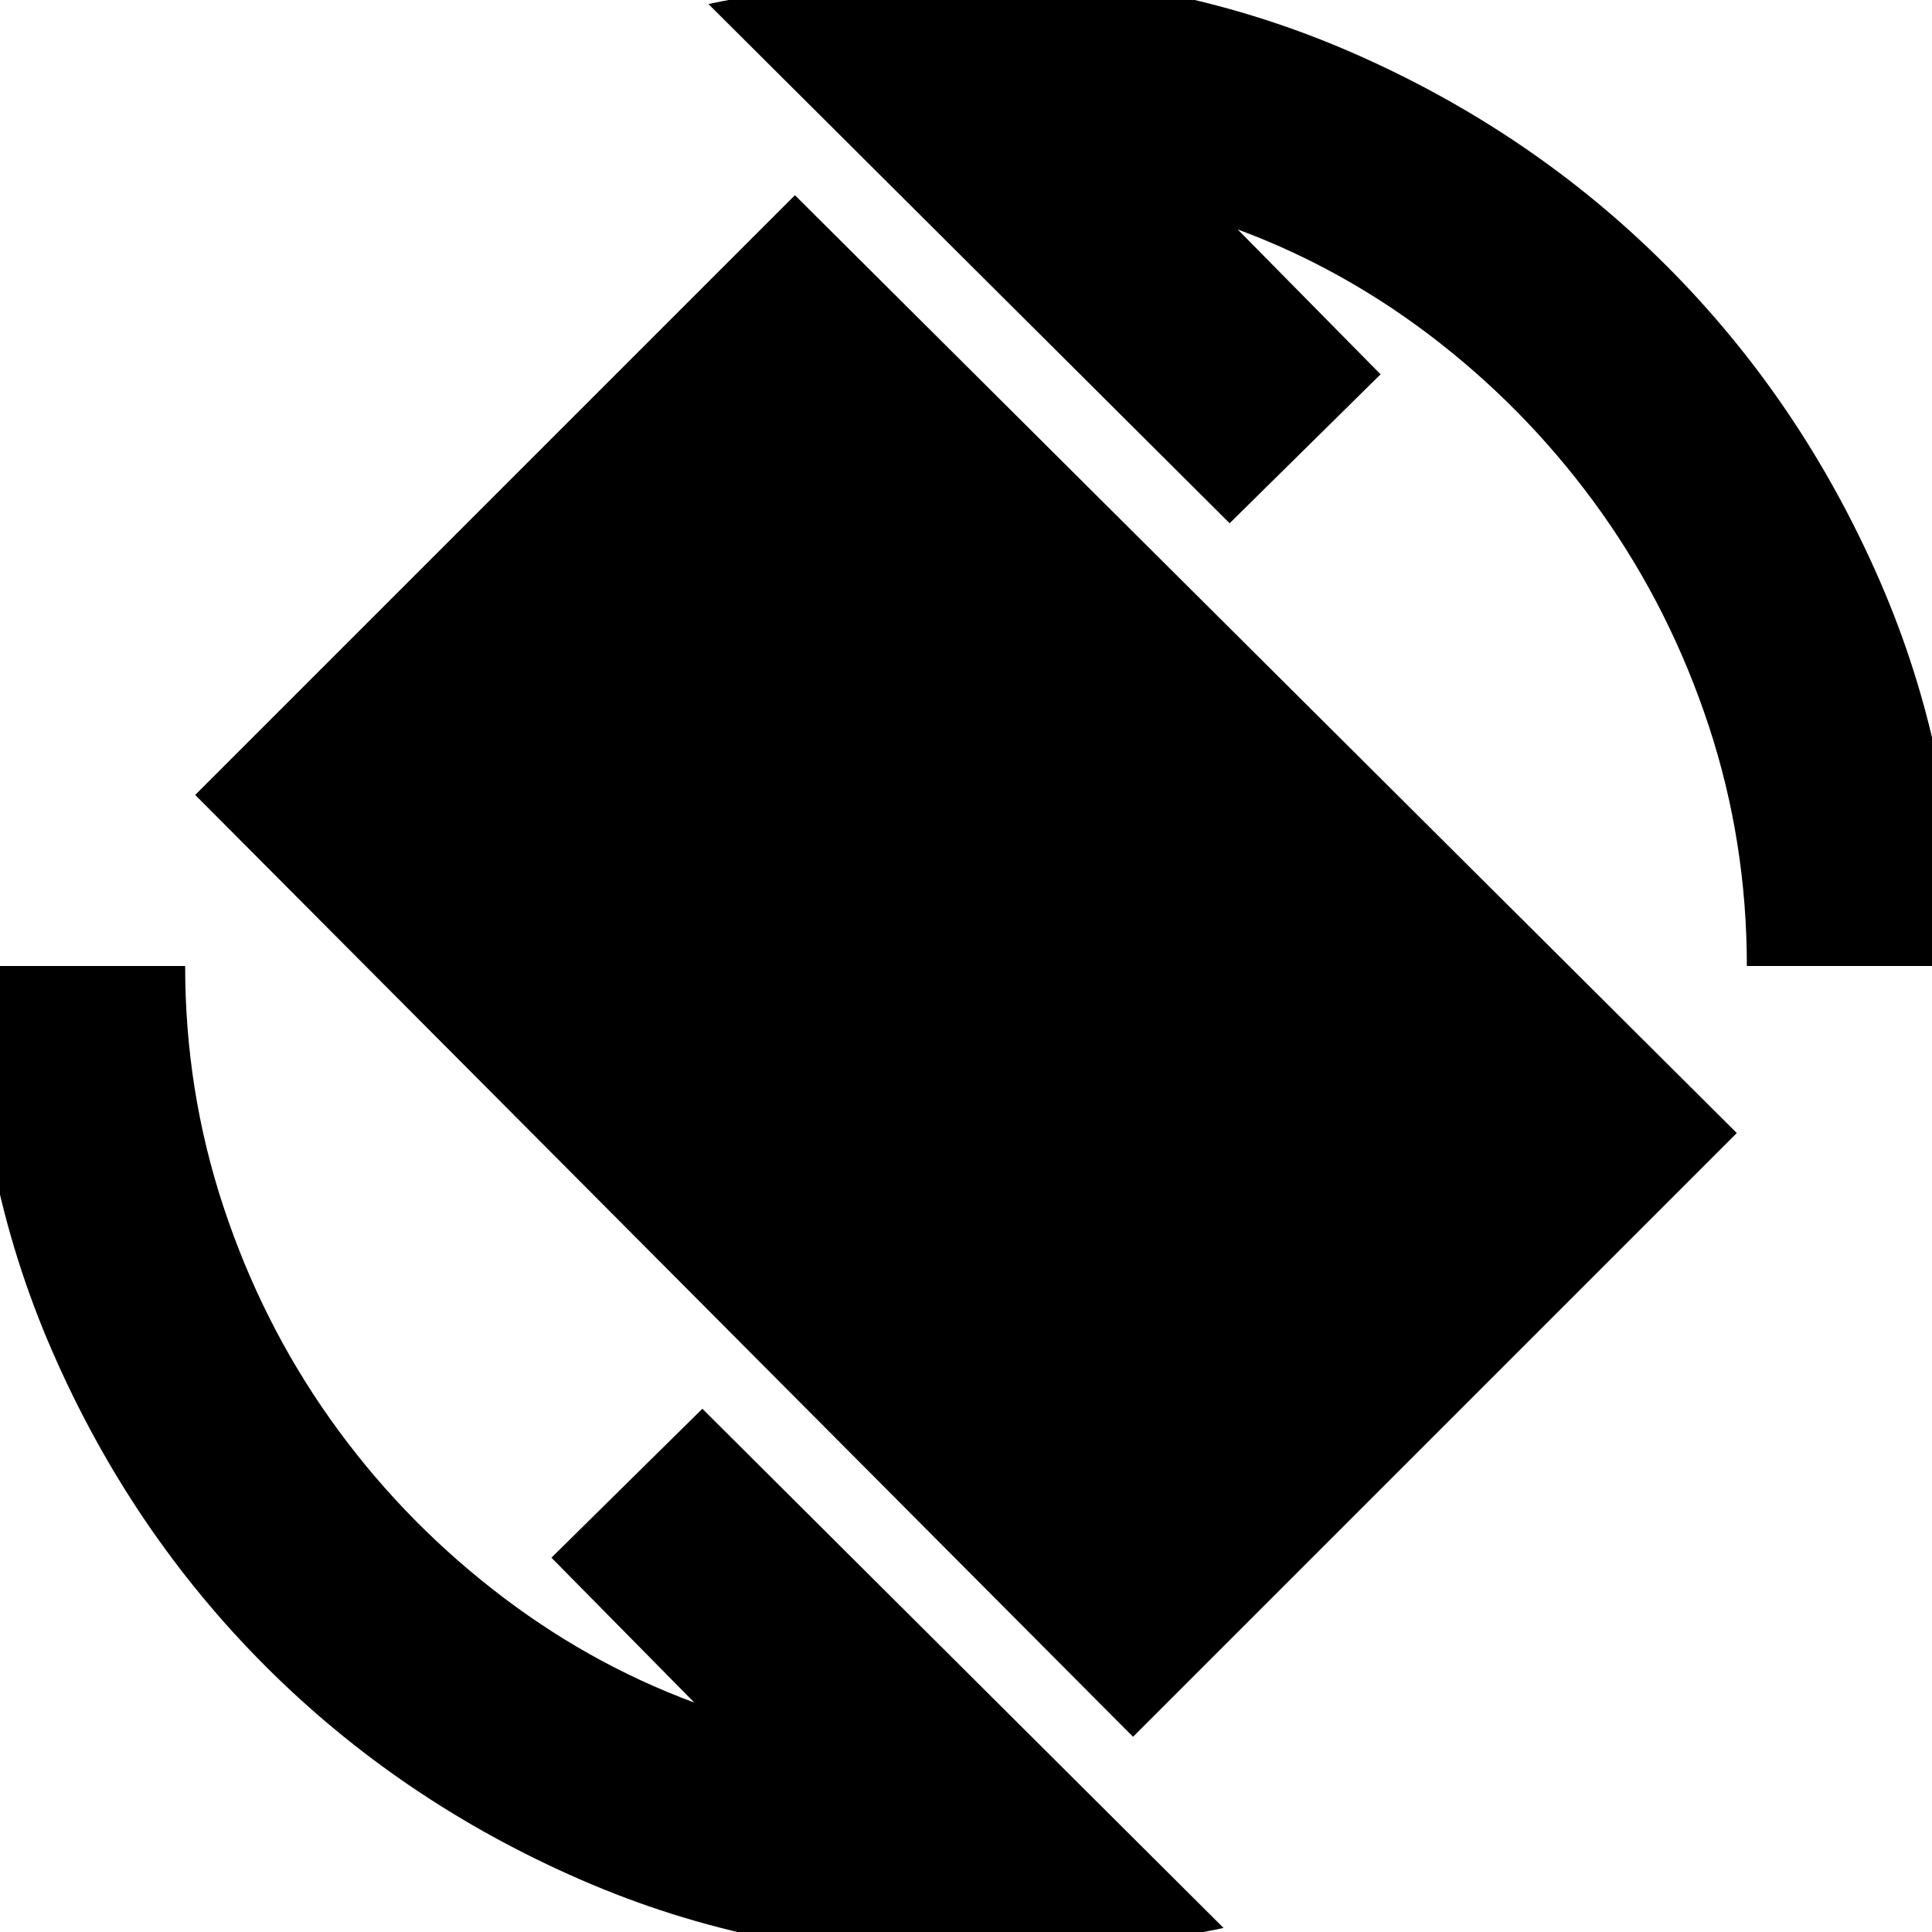<svg xmlns="http://www.w3.org/2000/svg" height="24" width="24"><path d="m14.075 21.575-11.65-11.7 7.45-7.45 11.7 11.65ZM12 24.325q-2.55 0-4.787-.975-2.238-.975-3.913-2.65-1.675-1.675-2.65-3.913Q-.325 14.55-.325 12H2.3q0 1.55.475 2.988.475 1.437 1.325 2.637t2.013 2.112q1.162.913 2.512 1.413l-1.775-1.8 1.875-1.85 6.475 6.45q-.725.15-1.562.262-.838.113-1.638.113ZM21.7 12q0-1.55-.475-2.988-.475-1.437-1.325-2.637t-2.012-2.113q-1.163-.912-2.513-1.412l1.775 1.8-1.875 1.85L8.8.05q.725-.15 1.563-.263Q11.2-.325 12-.325q2.55 0 4.788.975 2.237.975 3.912 2.65 1.675 1.675 2.65 3.912.975 2.238.975 4.788Z"/></svg>